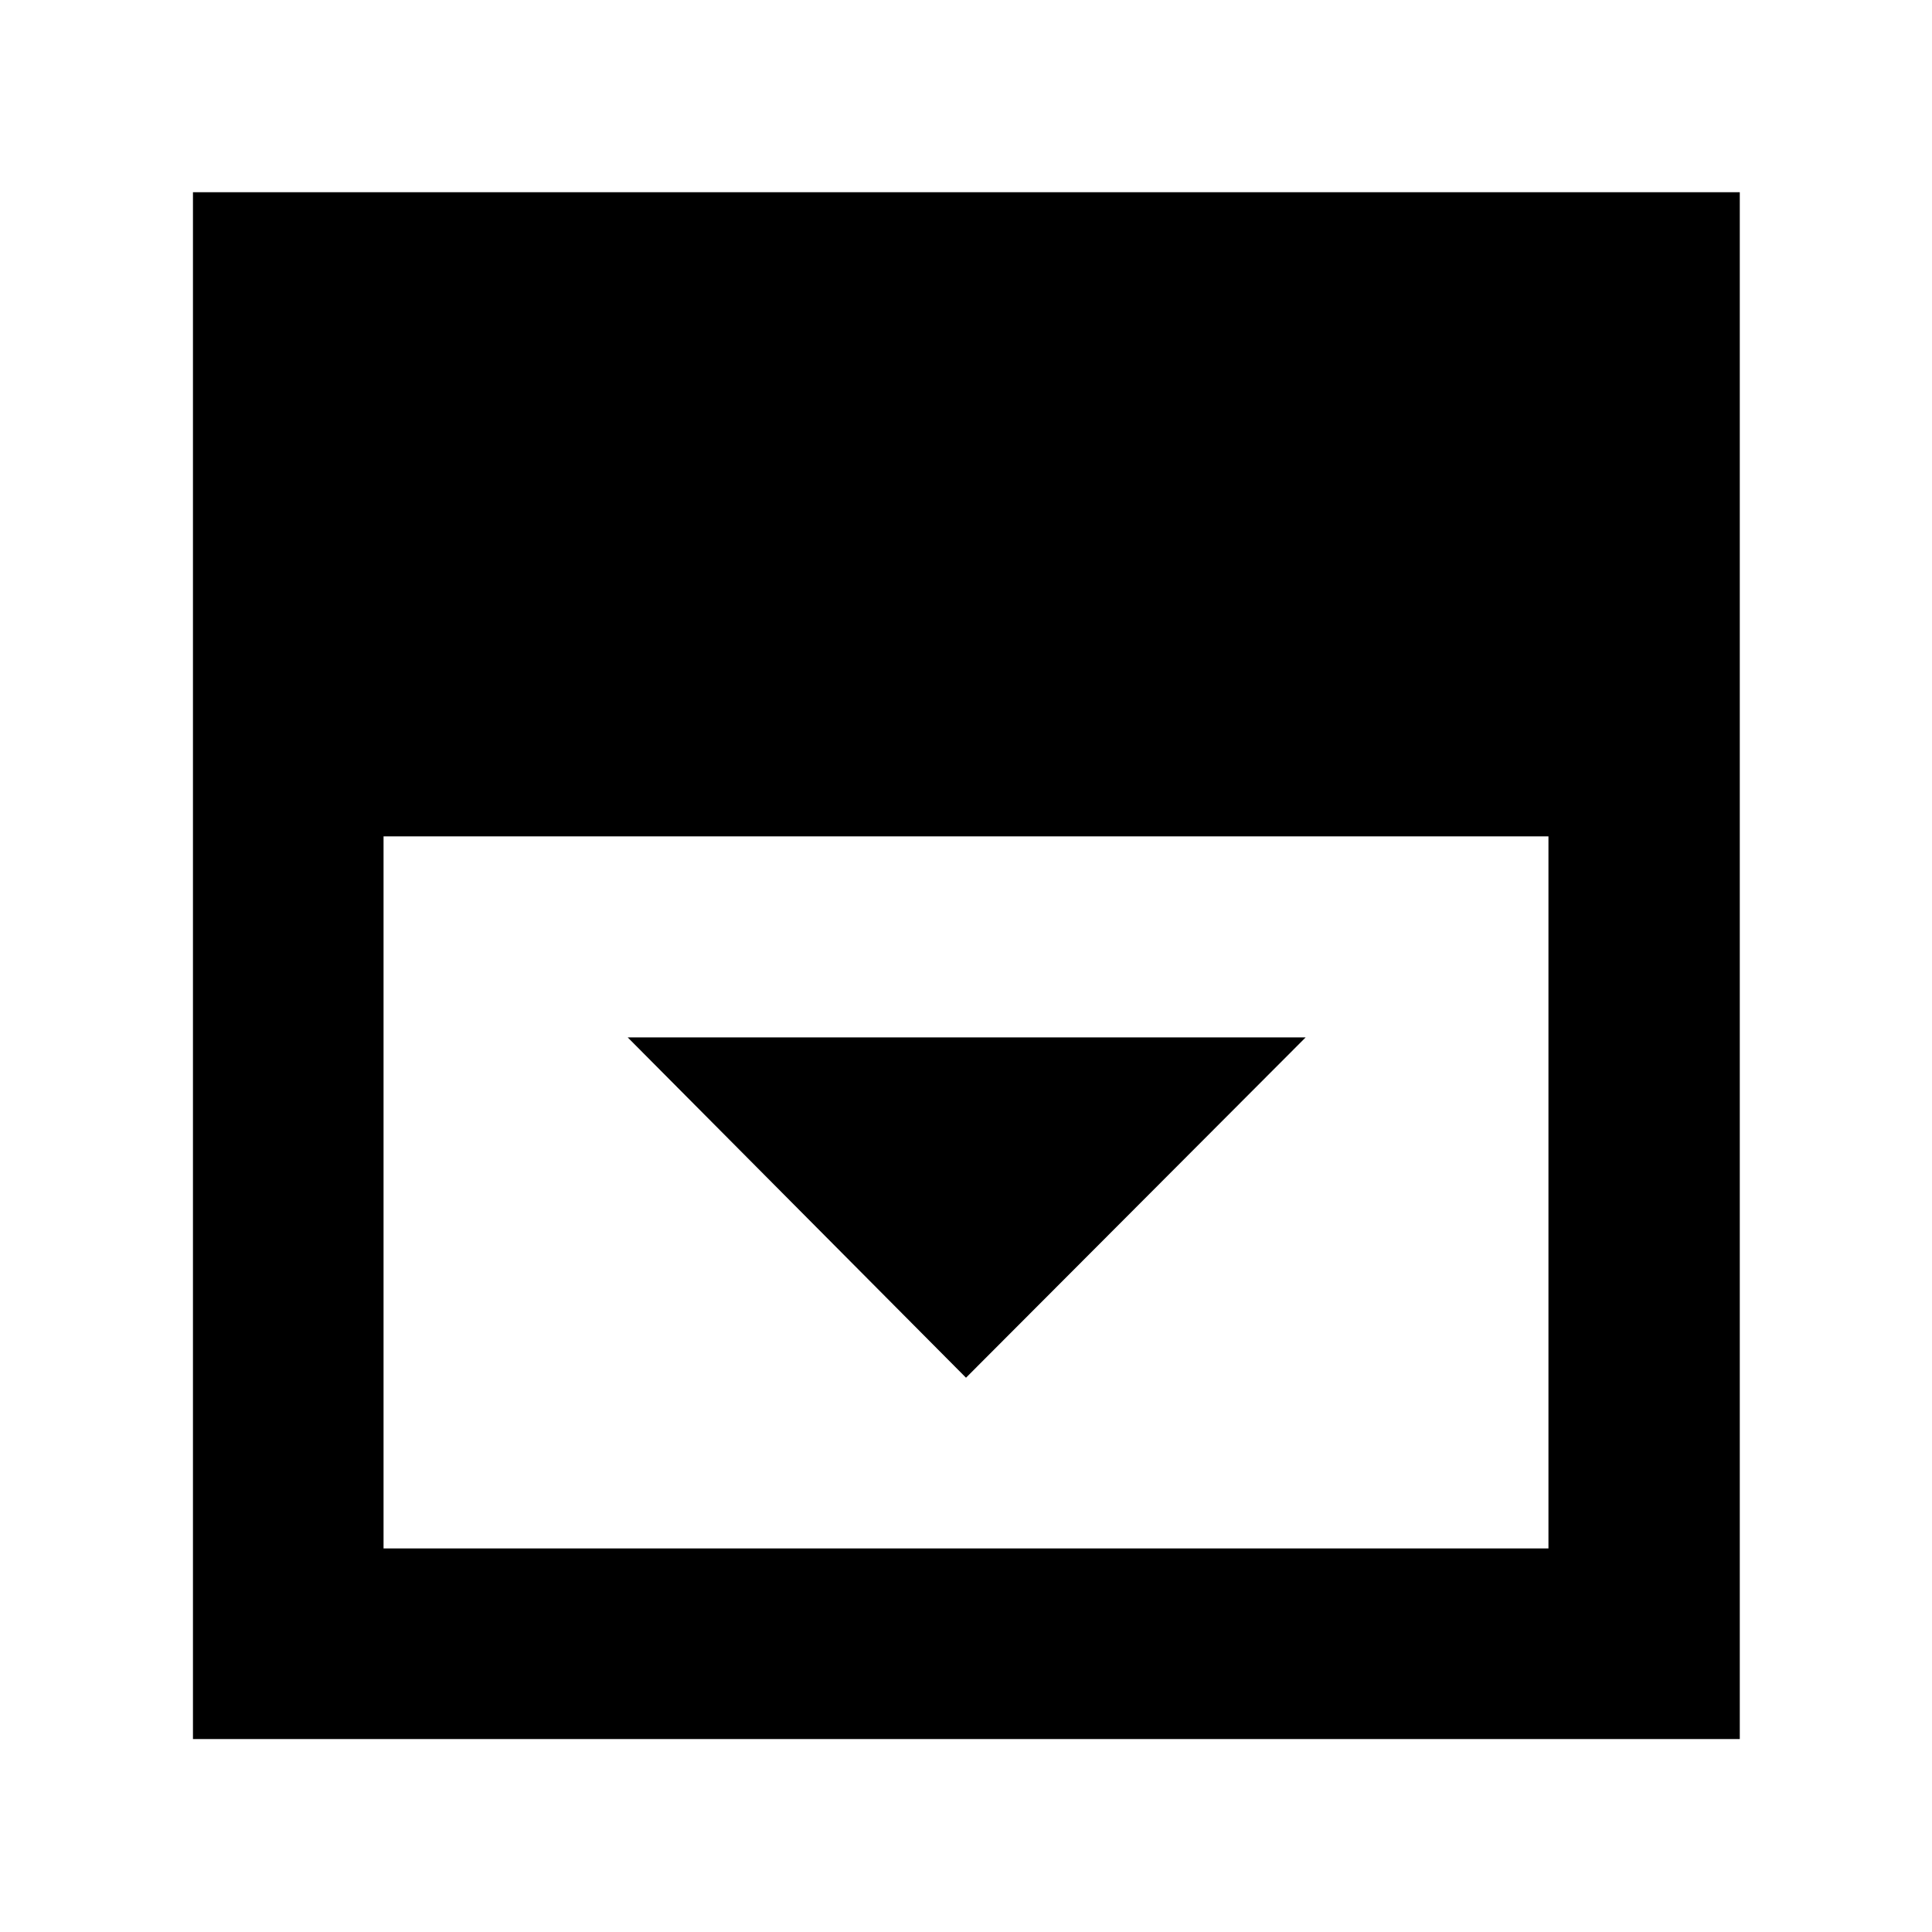 <svg xmlns="http://www.w3.org/2000/svg" height="40" viewBox="0 -960 960 960" width="40"><path d="m480-275.42 168.77-169.1H311.9L480-275.42Zm-289.42 84.84h578.84v-353.83H190.58v353.83Zm-94.7 94.7v-768.61h768.61v768.61H95.88Z"/></svg>